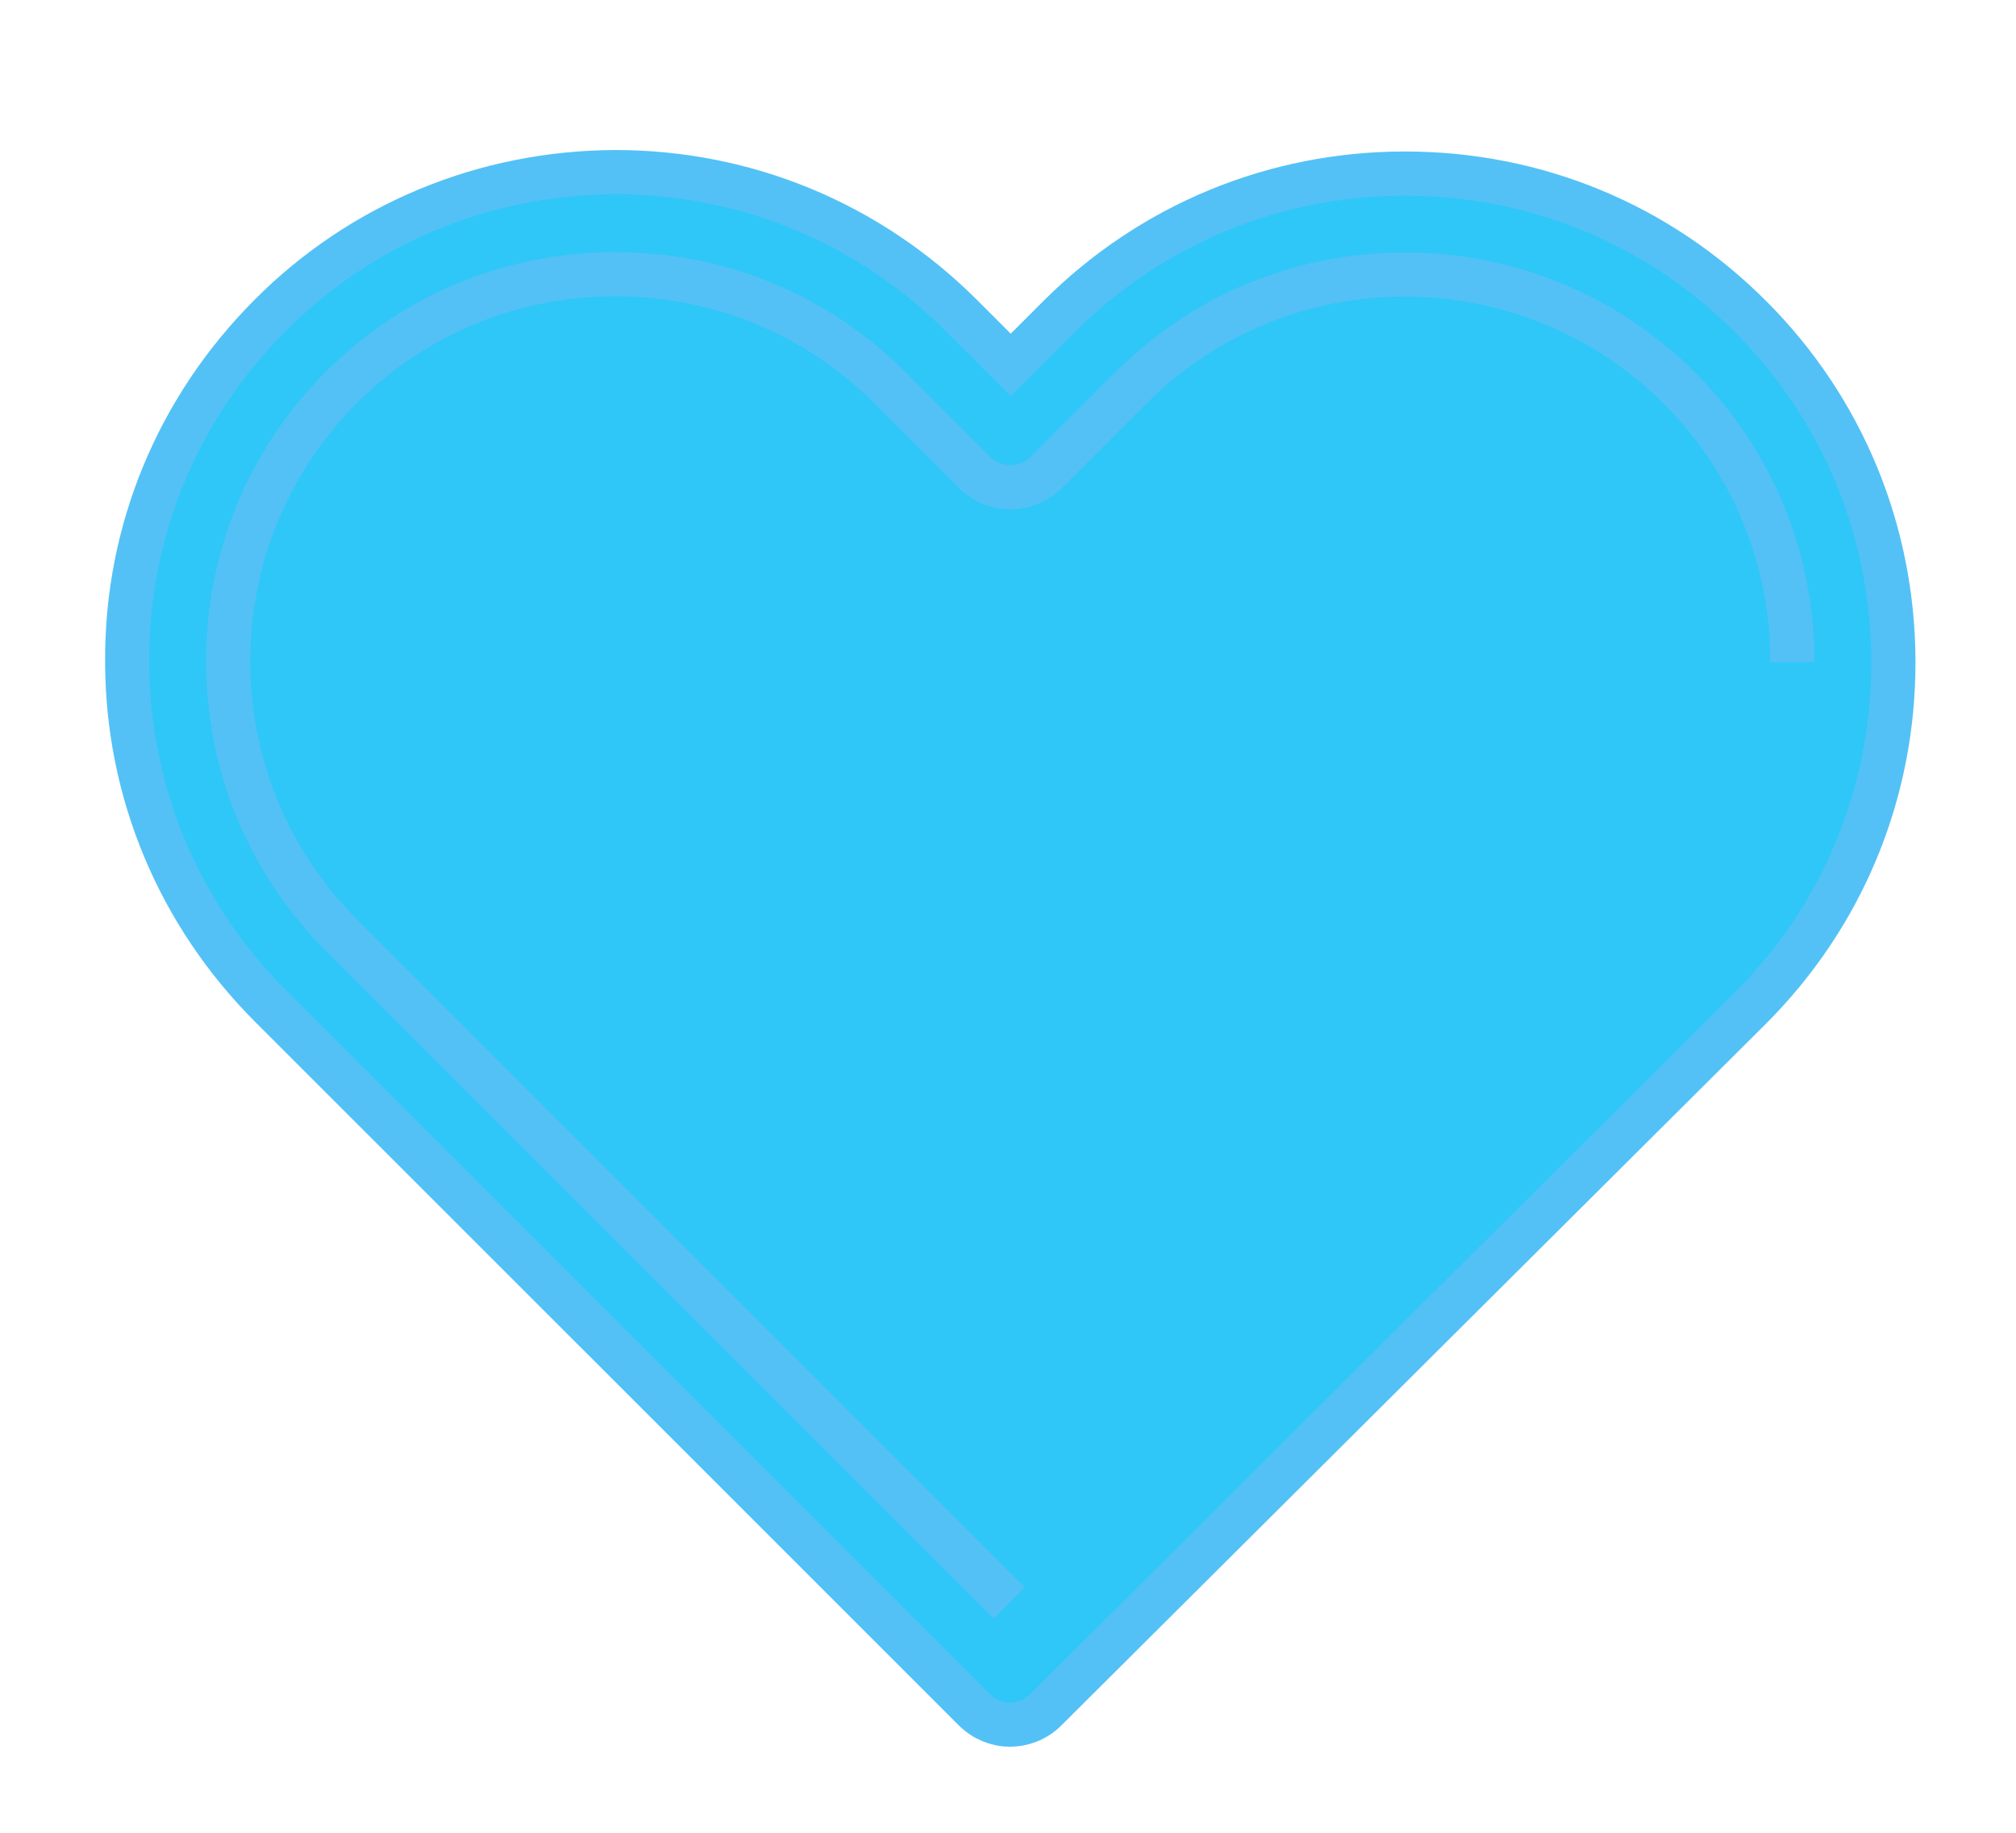 <svg width="11" height="10" viewBox="0 0 11 10" fill="none" xmlns="http://www.w3.org/2000/svg">
<path d="M9.552 1.728C9.047 1.222 8.38 0.947 7.665 0.947C6.953 0.947 6.281 1.225 5.778 1.728L5.515 1.991L5.247 1.723C4.741 1.217 4.07 0.939 3.357 0.939C2.647 0.942 1.976 1.217 1.475 1.72C0.97 2.226 0.691 2.895 0.694 3.607C0.694 4.319 0.975 4.988 1.478 5.491L5.316 9.328C5.37 9.382 5.441 9.41 5.51 9.41C5.579 9.41 5.65 9.384 5.704 9.331L9.55 5.501C10.055 4.996 10.331 4.327 10.331 3.615C10.331 2.902 10.055 2.231 9.552 1.728Z" fill="#2FC7F7"/>
<path d="M5.507 8.746L1.866 5.105C1.465 4.705 1.245 4.174 1.245 3.609C1.245 3.043 1.465 2.512 1.863 2.113C2.262 1.715 2.793 1.496 3.357 1.496C3.924 1.496 4.455 1.715 4.856 2.116L5.318 2.578C5.426 2.685 5.599 2.685 5.709 2.578L6.166 2.121C6.567 1.718 7.101 1.498 7.665 1.498C8.23 1.498 8.761 1.718 9.162 2.116C9.563 2.517 9.78 3.048 9.78 3.612M9.552 1.728C9.047 1.222 8.38 0.947 7.665 0.947C6.953 0.947 6.281 1.225 5.778 1.728L5.515 1.991L5.247 1.723C4.741 1.217 4.07 0.939 3.357 0.939C2.647 0.942 1.976 1.217 1.475 1.72C0.97 2.226 0.691 2.895 0.694 3.607C0.694 4.319 0.975 4.988 1.478 5.491L5.316 9.328C5.37 9.382 5.441 9.41 5.51 9.41C5.579 9.41 5.65 9.384 5.704 9.331L9.55 5.501C10.055 4.996 10.331 4.327 10.331 3.615C10.331 2.902 10.055 2.231 9.552 1.728Z" stroke="#53C1F6" stroke-width="0.241"/>
</svg>
